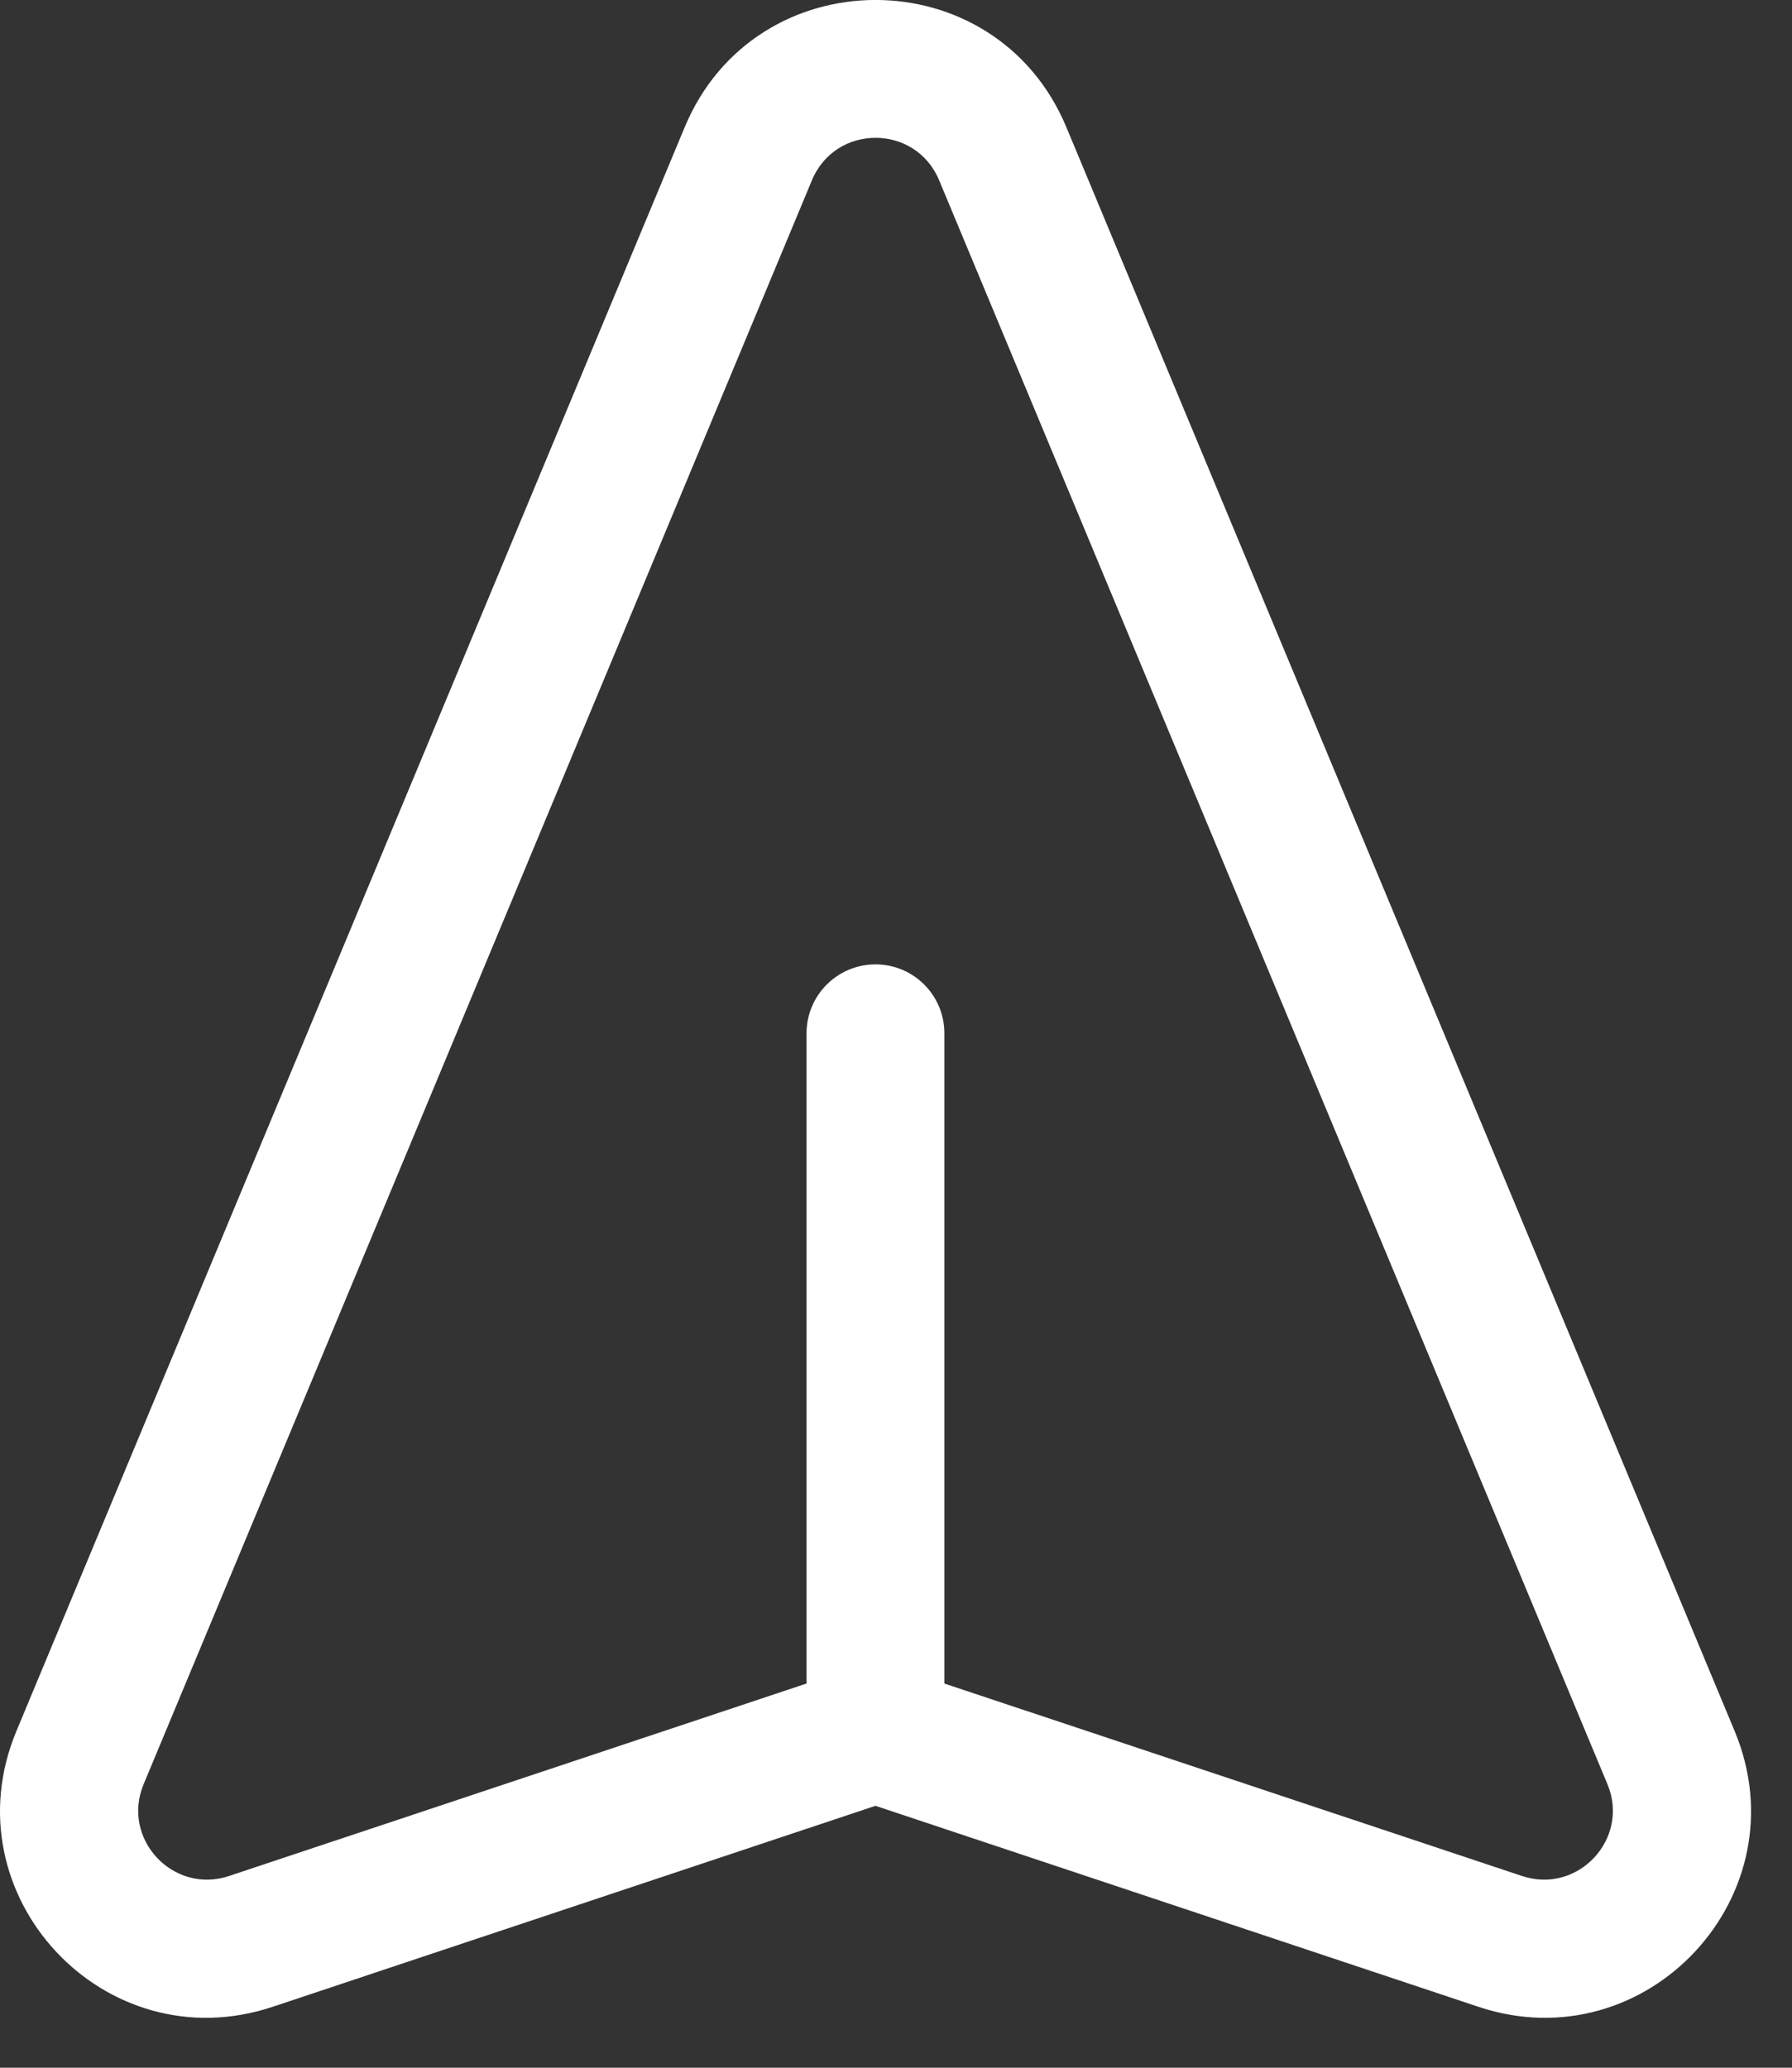 <svg width="13" height="15" viewBox="0 0 13 15" fill="none" xmlns="http://www.w3.org/2000/svg">
<rect x="0" y="0" width="13" height="15" fill="#333333" stroke="none"/>
<path fill-rule="evenodd" clip-rule="evenodd" d="M5.851 12.213V7.496C5.851 7.22 6.075 6.996 6.351 6.996C6.628 6.996 6.851 7.22 6.851 7.496V12.213L11.041 13.609C11.448 13.745 11.826 13.338 11.661 12.943L6.813 1.308C6.642 0.897 6.061 0.897 5.89 1.308L1.042 12.943C0.877 13.338 1.255 13.745 1.662 13.609L5.851 12.213ZM10.725 14.558L6.351 13.1L1.978 14.558C0.757 14.965 -0.376 13.746 0.119 12.558L4.967 0.923C5.48 -0.308 7.223 -0.308 7.736 0.923L12.584 12.558C13.079 13.746 11.946 14.965 10.725 14.558Z" fill="white"/>
</svg>
